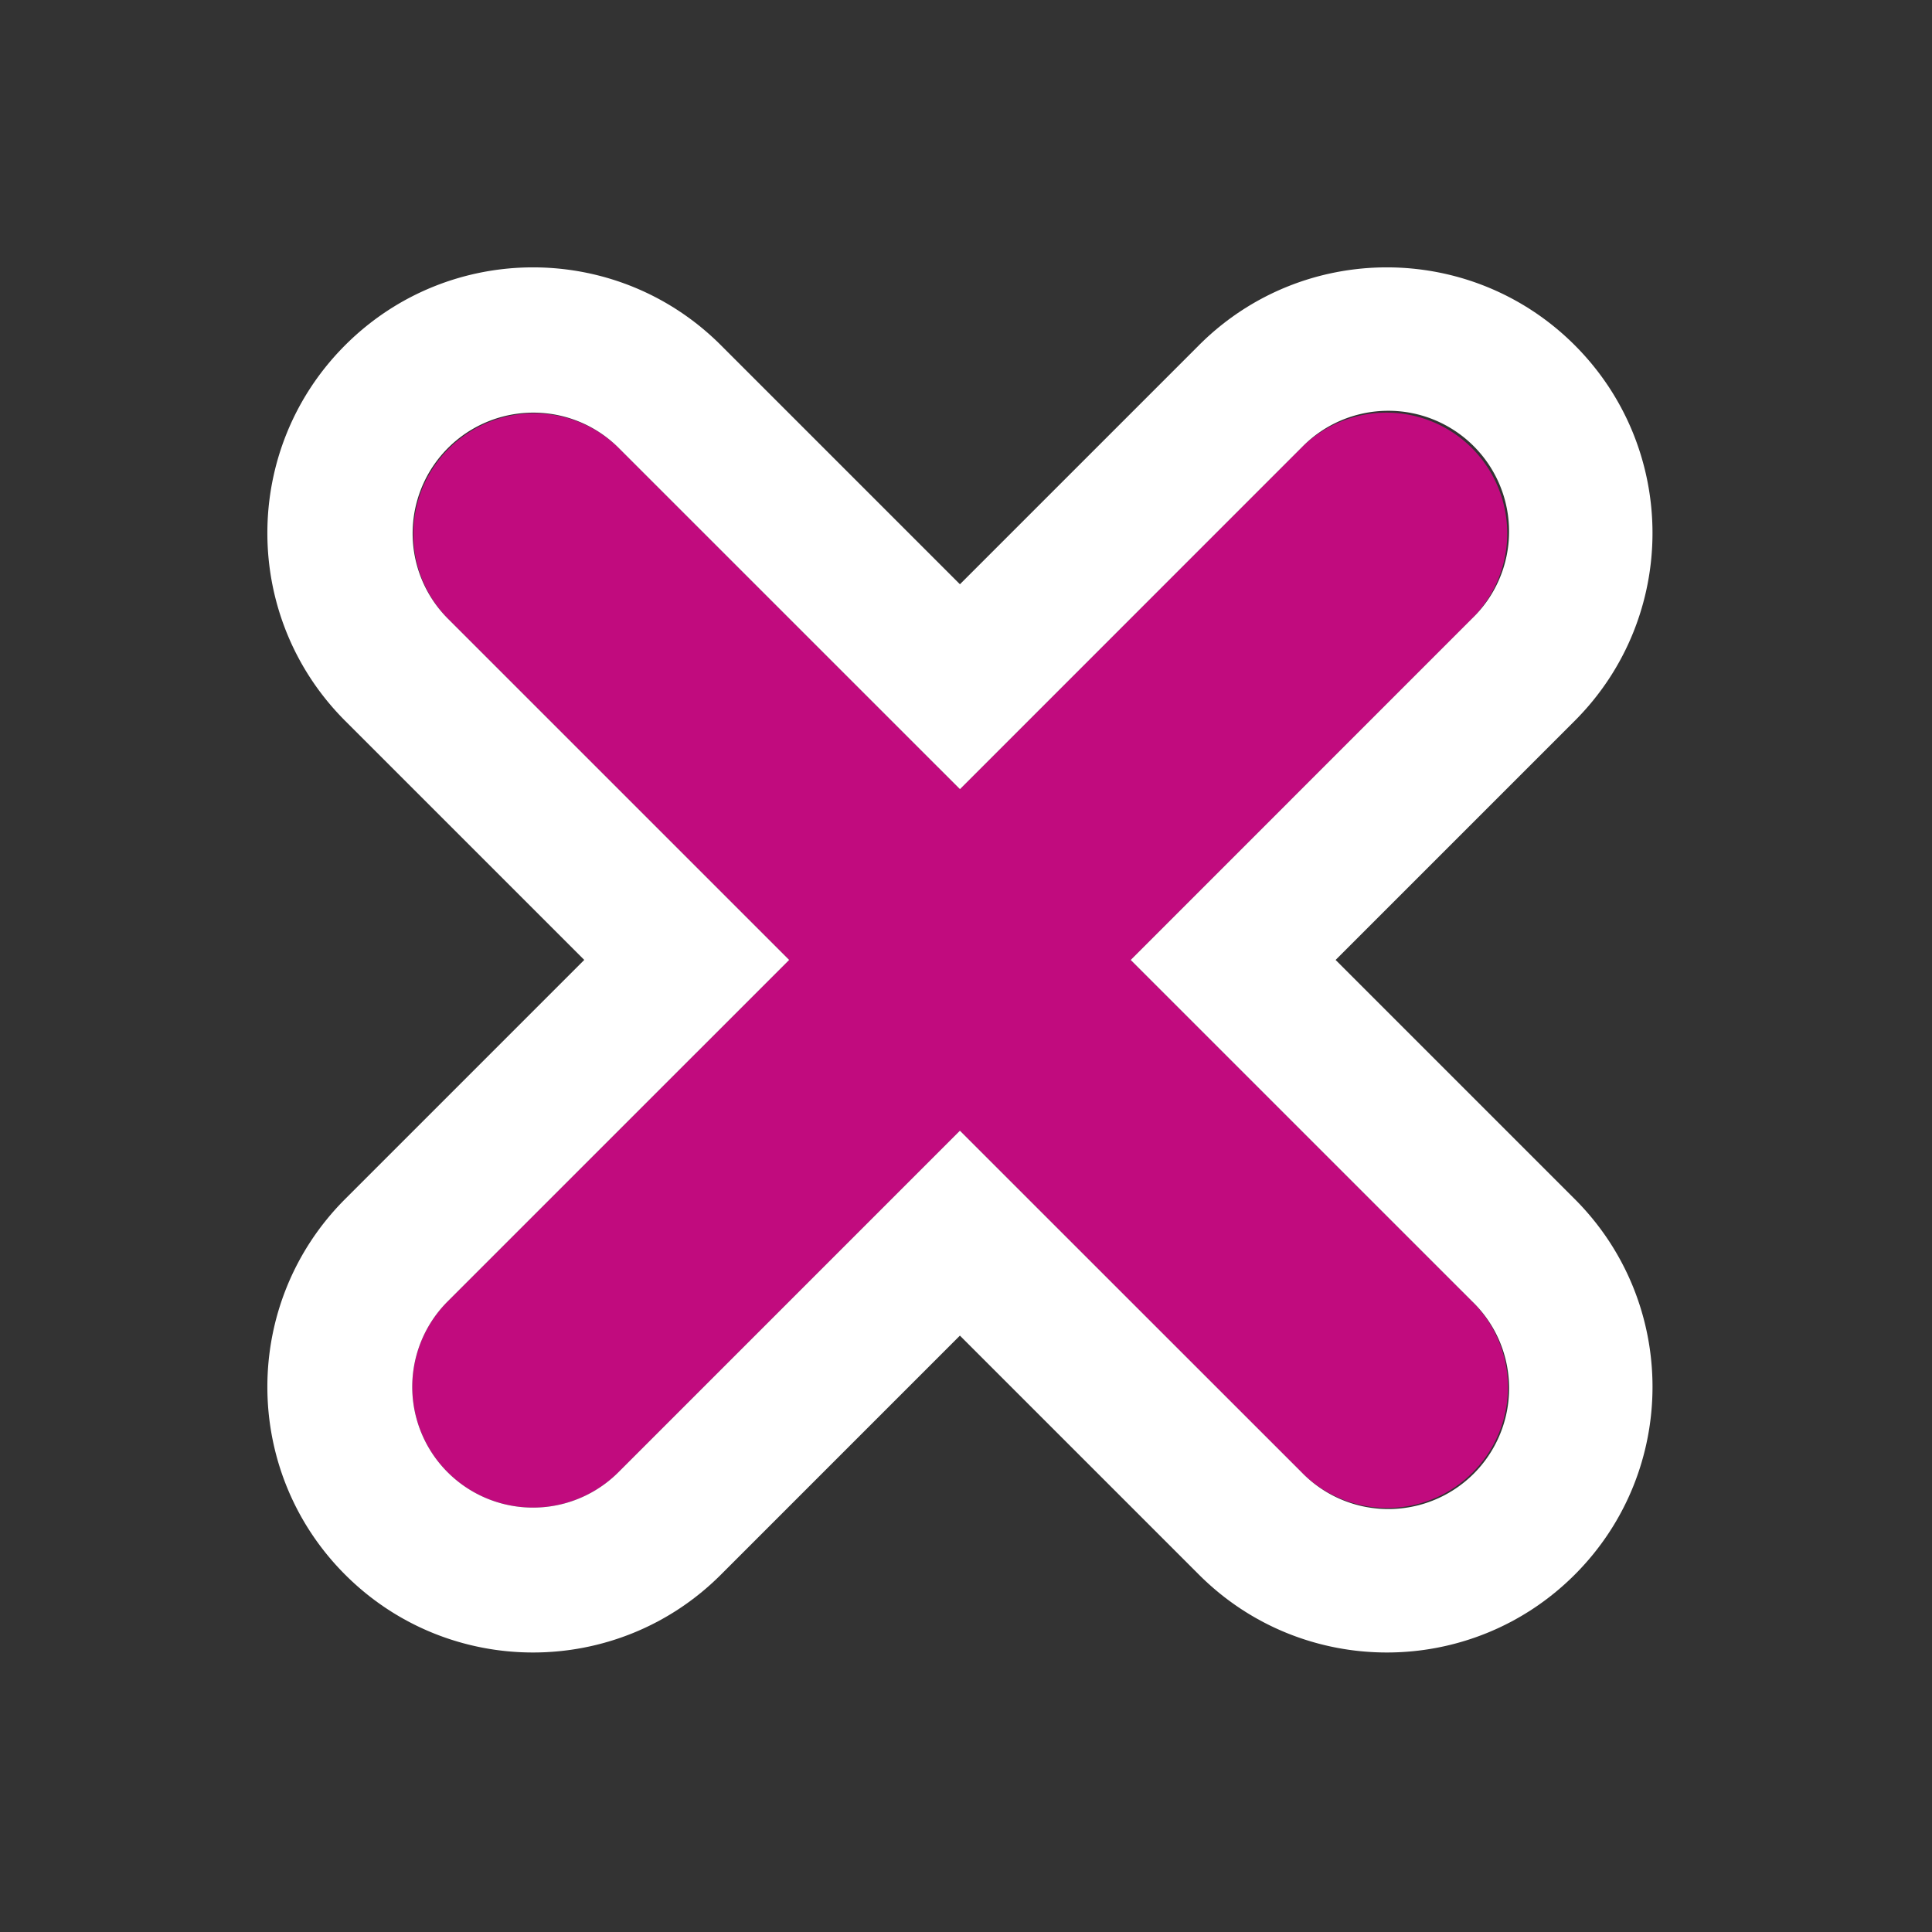 <svg width="80" height="80" fill="none" xmlns="http://www.w3.org/2000/svg"><rect width="100%" height="100%" fill="#333333" stroke="none"/><path d="M18.535 60.962a5 5 0 0 0 7.072 0L39.749 46.82 53.89 60.962a5 5 0 1 0 7.071-7.071L46.82 39.749l14.142-14.142a5 5 0 0 0-7.071-7.071L39.749 32.678 25.607 18.536a5 5 0 0 0-7.071 7.07L32.678 39.75 18.536 53.89a5 5 0 0 0 0 7.071Z" fill="#C10B7E"/><path fill-rule="evenodd" clip-rule="evenodd" d="M49.648 14.293c4.296-4.296 11.26-4.296 15.557 0 4.295 4.296 4.295 11.26 0 15.556l-9.9 9.9 9.9 9.9c4.296 4.295 4.296 11.26 0 15.556-4.296 4.295-11.26 4.295-15.557 0l-9.9-9.9-9.899 9.9c-4.296 4.295-11.26 4.295-15.556 0-4.296-4.296-4.296-11.261 0-15.557l9.9-9.9-9.9-9.899c-4.296-4.296-4.296-11.26 0-15.556 4.296-4.296 11.26-4.296 15.556 0l9.9 9.9 9.9-9.9Zm4.243 4.243a5 5 0 1 1 7.07 7.07L46.82 39.75 60.962 53.89a5 5 0 1 1-7.07 7.07L39.748 46.82 25.607 60.962a5 5 0 0 1-7.072-7.071l14.143-14.142-14.142-14.142a5 5 0 0 1 7.07-7.072L39.75 32.678 53.89 18.536Z" fill="#fff"/></svg>
